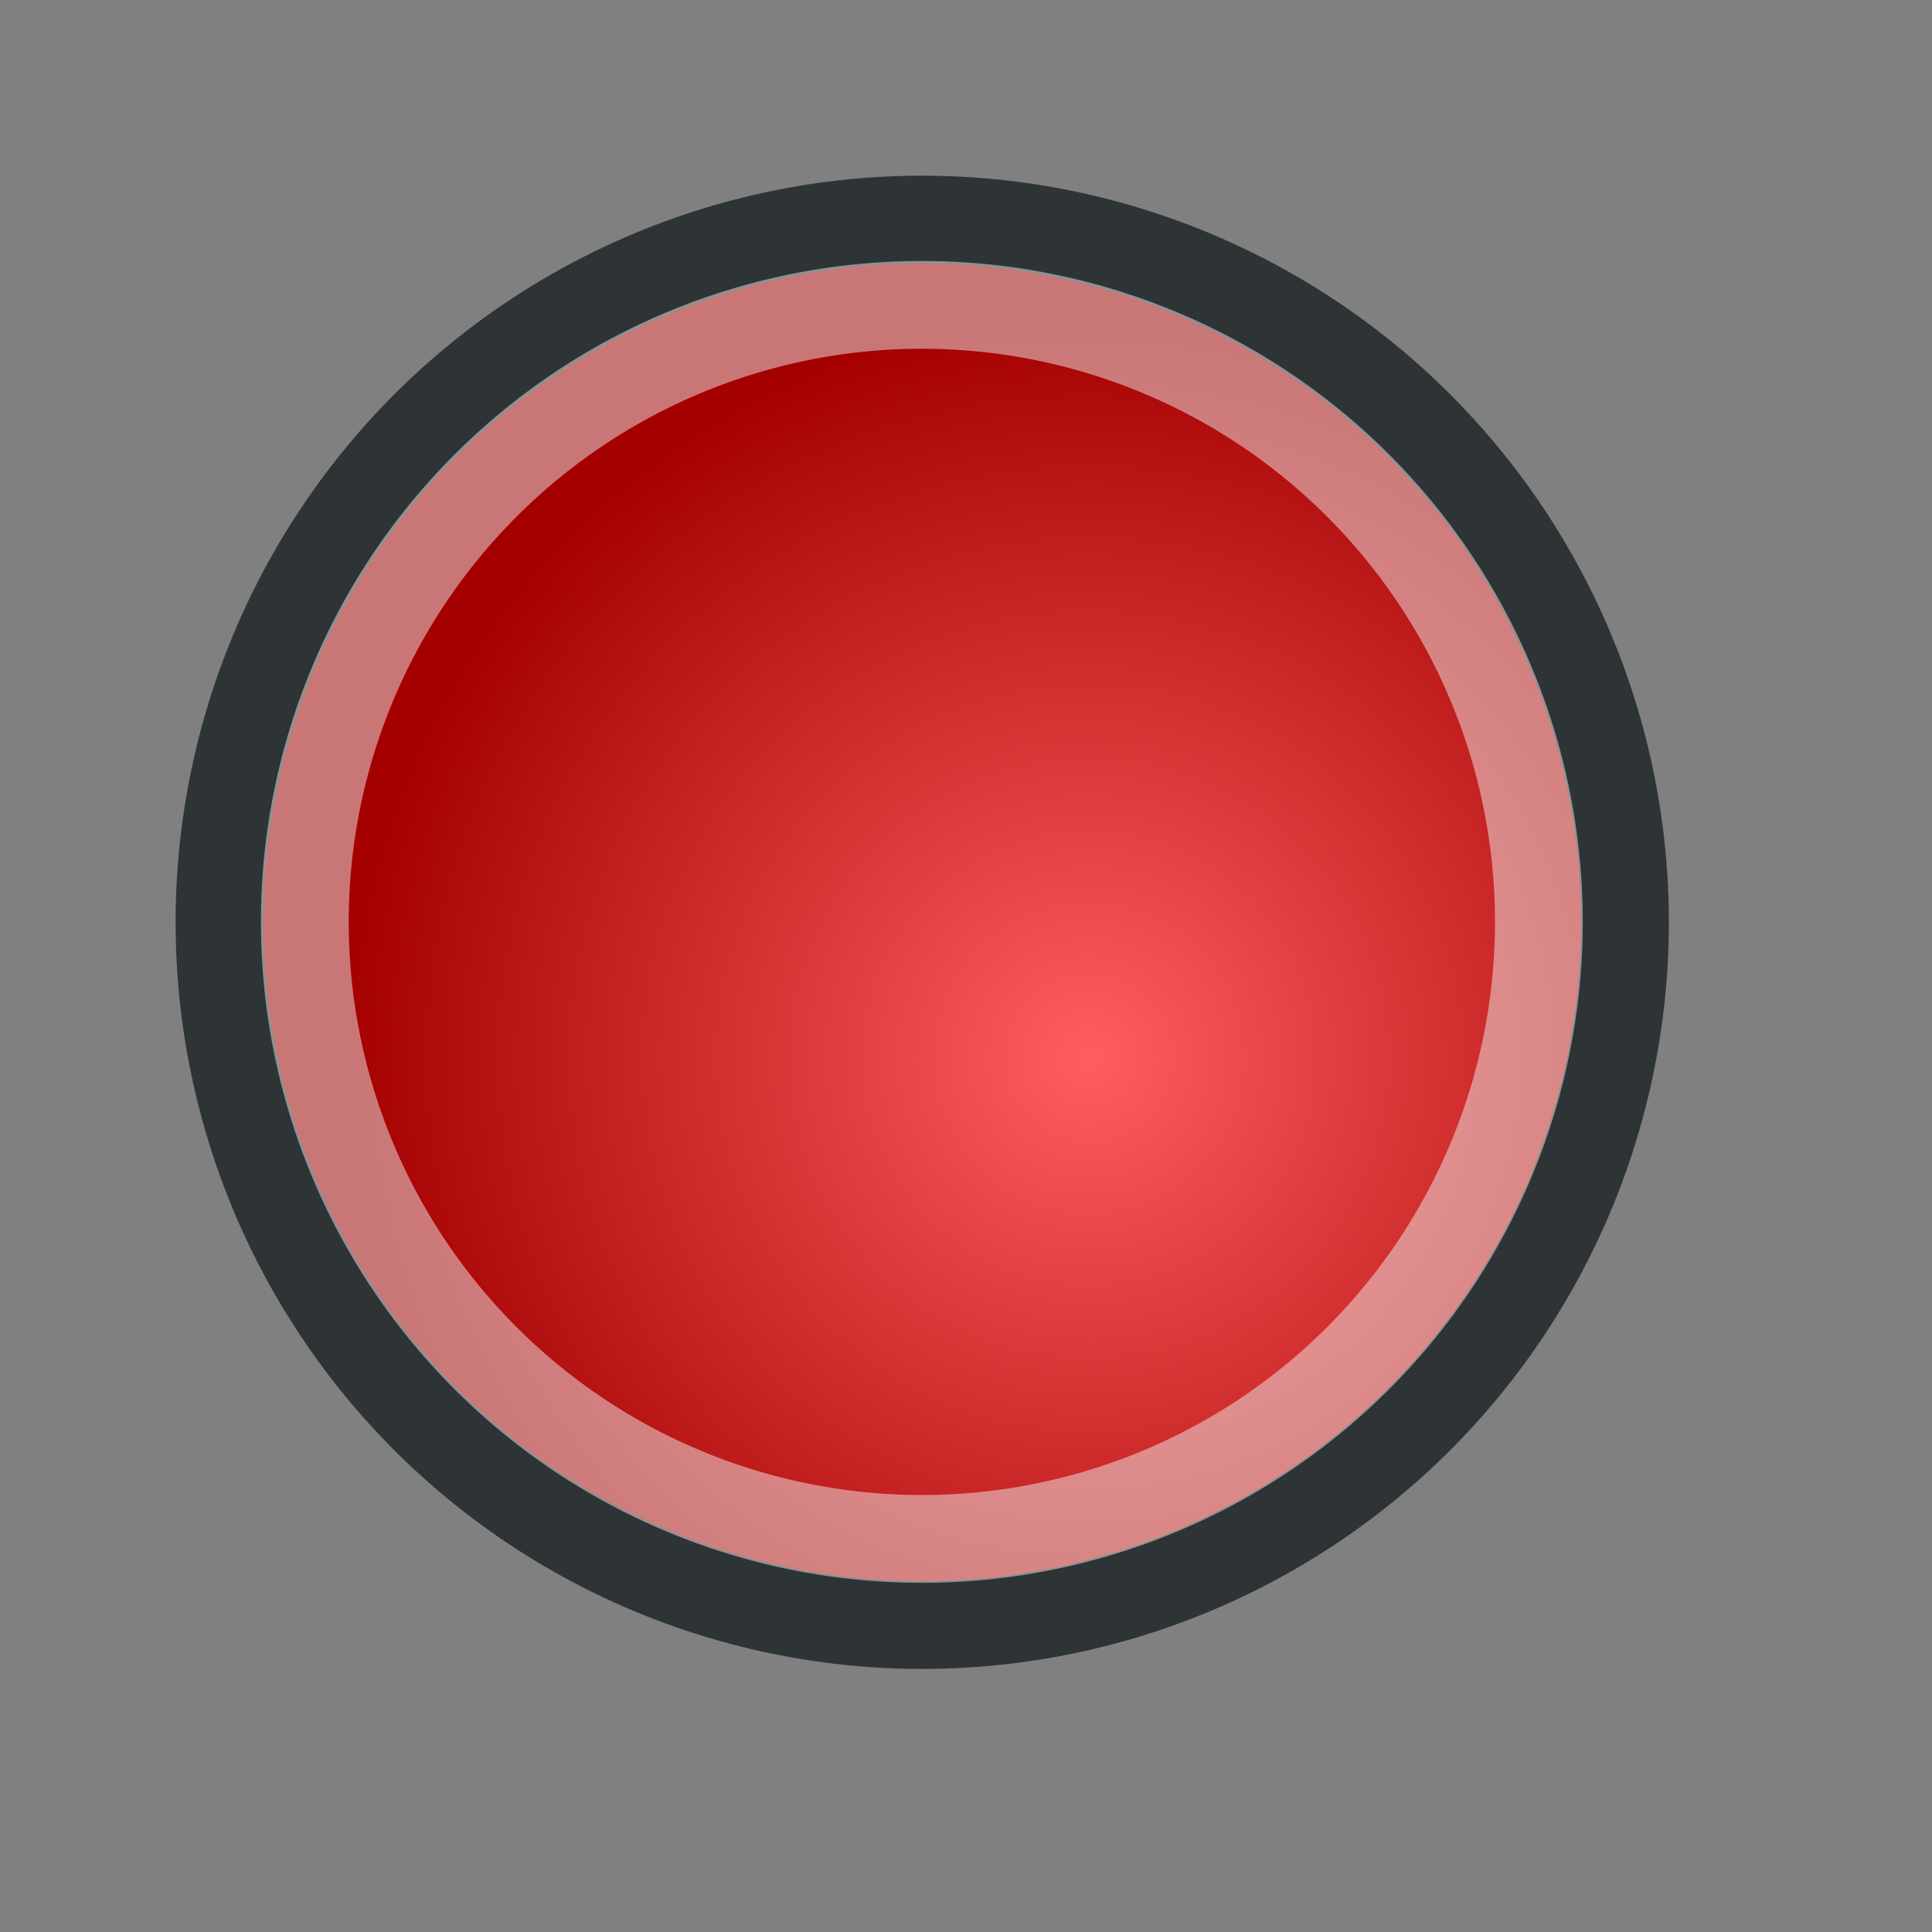 <?xml version="1.0" encoding="UTF-8" standalone="no"?>
<!-- Created with Inkscape (http://www.inkscape.org/) -->

<svg
   xmlns:dc="http://purl.org/dc/elements/1.1/"
   xmlns:cc="http://creativecommons.org/ns#"
   xmlns:rdf="http://www.w3.org/1999/02/22-rdf-syntax-ns#"
   xmlns:svg="http://www.w3.org/2000/svg"
   xmlns="http://www.w3.org/2000/svg"
   xmlns:xlink="http://www.w3.org/1999/xlink"
   xmlns:sodipodi="http://sodipodi.sourceforge.net/DTD/sodipodi-0.dtd"
   xmlns:inkscape="http://www.inkscape.org/namespaces/inkscape"
   width="22"
   height="22"
   id="svg1307"
   sodipodi:version="0.32"
   inkscape:version="0.48.1 "
   sodipodi:docname="pause.svg"
   inkscape:export-filename="/home/lapo/Desktop/Grafica/Icone/media-actions-outlines.png"
   inkscape:export-xdpi="90"
   inkscape:export-ydpi="90"
   version="1.0">
  <rect width="100%" height="100%" fill="#808080" stroke="none"/>
  <defs
     id="defs1309">
    <linearGradient
       id="linearGradient8793">
      <stop
         style="stop-color:#ff5e5e;stop-opacity:1;"
         offset="0"
         id="stop8795" />
      <stop
         style="stop-color:#a40000;stop-opacity:1;"
         offset="1"
         id="stop8797" />
    </linearGradient>
    <linearGradient
       id="linearGradient2817">
      <stop
         style="stop-color:#000000;stop-opacity:1;"
         offset="0"
         id="stop2819" />
      <stop
         style="stop-color:#ffffff;stop-opacity:0.485;"
         offset="1"
         id="stop2821" />
    </linearGradient>
    <linearGradient
       inkscape:collect="always"
       xlink:href="#linearGradient2817"
       id="linearGradient3430"
       gradientUnits="userSpaceOnUse"
       gradientTransform="matrix(2.625,0,0,1.055,-430.598,-92.314)"
       x1="174.834"
       y1="84.263"
       x2="174.745"
       y2="105.491" />
    <radialGradient
       inkscape:collect="always"
       xlink:href="#linearGradient2679"
       id="radialGradient3427"
       gradientUnits="userSpaceOnUse"
       gradientTransform="matrix(8.905772e-6,-1.072,4.98,-1.250658e-6,-485.275,196.692)"
       cx="169.772"
       cy="100.201"
       fx="169.772"
       fy="100.201"
       r="11" />
    <linearGradient
       id="linearGradient2697">
      <stop
         id="stop2699"
         offset="0"
         style="stop-color:#babdb6" />
      <stop
         id="stop2701"
         offset="1"
         style="stop-color:#555753" />
    </linearGradient>
    <linearGradient
       inkscape:collect="always"
       xlink:href="#linearGradient2697"
       id="linearGradient3424"
       gradientUnits="userSpaceOnUse"
       gradientTransform="matrix(2.499,0,0,1.004,-408.558,-87.465)"
       x1="169"
       y1="110.338"
       x2="169"
       y2="93.205" />
    <linearGradient
       inkscape:collect="always"
       id="linearGradient3081">
      <stop
         style="stop-color:#ffffff;stop-opacity:1;"
         offset="0"
         id="stop3083" />
      <stop
         style="stop-color:#ffffff;stop-opacity:0;"
         offset="1"
         id="stop3085" />
    </linearGradient>
    <linearGradient
       inkscape:collect="always"
       xlink:href="#linearGradient3081"
       id="linearGradient3421"
       gradientUnits="userSpaceOnUse"
       gradientTransform="matrix(3,0,0,1,-61.502,-16.097)"
       x1="15.09"
       y1="15.292"
       x2="14"
       y2="52.511" />
    <linearGradient
       id="linearGradient2091">
      <stop
         style="stop-color:black;stop-opacity:0.351;"
         offset="0"
         id="stop2093" />
      <stop
         style="stop-color:#000000;stop-opacity:0;"
         offset="1"
         id="stop2095" />
    </linearGradient>
    <radialGradient
       inkscape:collect="always"
       xlink:href="#linearGradient2091"
       id="radialGradient9482"
       gradientUnits="userSpaceOnUse"
       gradientTransform="matrix(0.915,1.265023e-2,-8.21502e-3,0.214,2.254,27.189)"
       cx="23.071"
       cy="35.127"
       fx="23.071"
       fy="35.127"
       r="10.319" />
    <linearGradient
       id="linearGradient9610">
      <stop
         style="stop-color:white;stop-opacity:1;"
         offset="0"
         id="stop9612" />
      <stop
         style="stop-color:#d3d7cf;stop-opacity:1;"
         offset="1"
         id="stop9614" />
    </linearGradient>
    <linearGradient
       id="linearGradient2584">
      <stop
         style="stop-color:#000000;stop-opacity:1;"
         offset="0"
         id="stop2586" />
      <stop
         style="stop-color:#ffffff;stop-opacity:0;"
         offset="1"
         id="stop2588" />
    </linearGradient>
    <linearGradient
       id="linearGradient5075">
      <stop
         style="stop-color:#8d9186;stop-opacity:1;"
         offset="0"
         id="stop5077" />
      <stop
         style="stop-color:#2a2b29;stop-opacity:1;"
         offset="1"
         id="stop5079" />
    </linearGradient>
    <linearGradient
       id="linearGradient2679"
       inkscape:collect="always">
      <stop
         id="stop2681"
         offset="0"
         style="stop-color:#ffffff;stop-opacity:1" />
      <stop
         id="stop2683"
         offset="1"
         style="stop-color:#d3d7cf" />
    </linearGradient>
    <linearGradient
       inkscape:collect="always"
       xlink:href="#linearGradient2584"
       id="linearGradient9709"
       gradientUnits="userSpaceOnUse"
       gradientTransform="matrix(0.477,0,0,0.477,-20.71,-46.451)"
       x1="49.43"
       y1="112.95"
       x2="49.667"
       y2="115.137" />
    <linearGradient
       inkscape:collect="always"
       xlink:href="#linearGradient9610"
       id="linearGradient9724"
       gradientUnits="userSpaceOnUse"
       gradientTransform="matrix(-1,0,0,1,21.968,4.941)"
       x1="8.121"
       y1="0.025"
       x2="8.217"
       y2="12.059" />
    <linearGradient
       inkscape:collect="always"
       xlink:href="#linearGradient5075"
       id="linearGradient9726"
       gradientUnits="userSpaceOnUse"
       gradientTransform="matrix(0.477,0,0,0.477,-22.145,-57.771)"
       x1="55.614"
       y1="157.566"
       x2="55.772"
       y2="140.313" />
    <radialGradient
       inkscape:collect="always"
       xlink:href="#linearGradient2679"
       id="radialGradient9752"
       gradientUnits="userSpaceOnUse"
       gradientTransform="matrix(8.905772e-6,-1.072,4.98,-1.250658e-6,-485.275,196.692)"
       cx="169.772"
       cy="100.201"
       fx="169.772"
       fy="100.201"
       r="11" />
    <linearGradient
       inkscape:collect="always"
       xlink:href="#linearGradient2697"
       id="linearGradient9754"
       gradientUnits="userSpaceOnUse"
       gradientTransform="matrix(2.499,0,0,1.004,-408.558,-87.465)"
       x1="169"
       y1="110.338"
       x2="169"
       y2="93.205" />
    <linearGradient
       inkscape:collect="always"
       xlink:href="#linearGradient3081"
       id="linearGradient9756"
       gradientUnits="userSpaceOnUse"
       gradientTransform="matrix(3,0,0,1,-61.502,-16.097)"
       x1="15.09"
       y1="15.292"
       x2="14"
       y2="52.511" />
    <linearGradient
       inkscape:collect="always"
       xlink:href="#linearGradient9610"
       id="linearGradient9770"
       gradientUnits="userSpaceOnUse"
       gradientTransform="matrix(1.369,0,0,1.369,-27.559,-3.257)"
       x1="8.121"
       y1="0.025"
       x2="8.217"
       y2="12.059" />
    <linearGradient
       inkscape:collect="always"
       xlink:href="#linearGradient5075"
       id="linearGradient9772"
       gradientUnits="userSpaceOnUse"
       gradientTransform="matrix(-0.653,0,0,0.653,32.819,-89.091)"
       x1="55.614"
       y1="157.566"
       x2="55.772"
       y2="140.313" />
    <linearGradient
       inkscape:collect="always"
       xlink:href="#linearGradient3081"
       id="linearGradient9776"
       gradientUnits="userSpaceOnUse"
       gradientTransform="matrix(2.103,0,0,0.666,-52.627,-5.491)"
       x1="15.09"
       y1="15.292"
       x2="14"
       y2="52.511" />
    <linearGradient
       inkscape:collect="always"
       xlink:href="#linearGradient5075"
       id="linearGradient9779"
       gradientUnits="userSpaceOnUse"
       gradientTransform="matrix(1.751,0,0,0.669,-295.846,-53.014)"
       x1="169"
       y1="110.338"
       x2="169"
       y2="93.205" />
    <radialGradient
       inkscape:collect="always"
       xlink:href="#linearGradient2679"
       id="radialGradient9782"
       gradientUnits="userSpaceOnUse"
       gradientTransform="matrix(6.241218e-6,-0.714,3.49,-8.327907e-7,-349.61,136.202)"
       cx="169.772"
       cy="100.201"
       fx="169.772"
       fy="100.201"
       r="11" />
    <radialGradient
       inkscape:collect="always"
       xlink:href="#linearGradient2679"
       id="radialGradient12840"
       gradientUnits="userSpaceOnUse"
       gradientTransform="matrix(6.241218e-6,-0.714,3.49,-8.327907e-7,-349.61,136.202)"
       cx="169.772"
       cy="100.201"
       fx="169.772"
       fy="100.201"
       r="11" />
    <linearGradient
       inkscape:collect="always"
       xlink:href="#linearGradient5075"
       id="linearGradient12842"
       gradientUnits="userSpaceOnUse"
       gradientTransform="matrix(1.751,0,0,0.669,-295.846,-53.014)"
       x1="169"
       y1="110.338"
       x2="169"
       y2="93.205" />
    <linearGradient
       inkscape:collect="always"
       xlink:href="#linearGradient3081"
       id="linearGradient12844"
       gradientUnits="userSpaceOnUse"
       gradientTransform="matrix(2.103,0,0,0.666,-52.627,-5.491)"
       x1="15.09"
       y1="15.292"
       x2="14"
       y2="52.511" />
    <radialGradient
       inkscape:collect="always"
       xlink:href="#linearGradient2679"
       id="radialGradient8221"
       gradientUnits="userSpaceOnUse"
       gradientTransform="matrix(6.241218e-6,-0.714,3.49,-8.327907e-7,-349.61,136.202)"
       cx="169.772"
       cy="100.201"
       fx="169.772"
       fy="100.201"
       r="11" />
    <linearGradient
       inkscape:collect="always"
       xlink:href="#linearGradient5075"
       id="linearGradient8223"
       gradientUnits="userSpaceOnUse"
       gradientTransform="matrix(1.751,0,0,0.669,-295.846,-53.014)"
       x1="169"
       y1="110.338"
       x2="169"
       y2="93.205" />
    <linearGradient
       inkscape:collect="always"
       xlink:href="#linearGradient3081"
       id="linearGradient8225"
       gradientUnits="userSpaceOnUse"
       gradientTransform="matrix(2.103,0,0,0.666,-52.627,-5.491)"
       x1="15.09"
       y1="15.292"
       x2="14"
       y2="52.511" />
    <linearGradient
       inkscape:collect="always"
       xlink:href="#linearGradient3081"
       id="linearGradient8229"
       gradientUnits="userSpaceOnUse"
       gradientTransform="matrix(0.521,0,0,0.664,-28.881,-5.468)"
       x1="15.09"
       y1="15.292"
       x2="14"
       y2="52.511" />
    <linearGradient
       inkscape:collect="always"
       xlink:href="#linearGradient5075"
       id="linearGradient8232"
       gradientUnits="userSpaceOnUse"
       gradientTransform="matrix(0.625,0,0,0.667,-122.688,-52.833)"
       x1="169"
       y1="110.338"
       x2="169"
       y2="93.205" />
    <radialGradient
       inkscape:collect="always"
       xlink:href="#linearGradient2679"
       id="radialGradient8235"
       gradientUnits="userSpaceOnUse"
       gradientTransform="matrix(2.371046e-6,-0.714,1.326,-8.327907e-7,-150.299,136.232)"
       cx="169.772"
       cy="100.201"
       fx="169.772"
       fy="100.201"
       r="11" />
    <radialGradient
       inkscape:collect="always"
       xlink:href="#linearGradient2679"
       id="radialGradient8250"
       gradientUnits="userSpaceOnUse"
       gradientTransform="matrix(2.371046e-6,-0.714,1.326,-8.327907e-7,-150.299,136.232)"
       cx="169.772"
       cy="100.201"
       fx="169.772"
       fy="100.201"
       r="11" />
    <linearGradient
       inkscape:collect="always"
       xlink:href="#linearGradient5075"
       id="linearGradient8252"
       gradientUnits="userSpaceOnUse"
       gradientTransform="matrix(0.625,0,0,0.667,-122.688,-52.833)"
       x1="169"
       y1="110.338"
       x2="169"
       y2="93.205" />
    <linearGradient
       inkscape:collect="always"
       xlink:href="#linearGradient3081"
       id="linearGradient8254"
       gradientUnits="userSpaceOnUse"
       gradientTransform="matrix(0.521,0,0,0.664,-28.881,-5.468)"
       x1="15.09"
       y1="15.292"
       x2="14"
       y2="52.511" />
    <radialGradient
       inkscape:collect="always"
       xlink:href="#linearGradient2679"
       id="radialGradient8261"
       gradientUnits="userSpaceOnUse"
       gradientTransform="matrix(2.371046e-6,-0.714,1.326,-8.327907e-7,-150.299,136.232)"
       cx="169.772"
       cy="100.201"
       fx="169.772"
       fy="100.201"
       r="11" />
    <linearGradient
       inkscape:collect="always"
       xlink:href="#linearGradient5075"
       id="linearGradient8263"
       gradientUnits="userSpaceOnUse"
       gradientTransform="matrix(0.625,0,0,0.667,-122.688,-52.833)"
       x1="169"
       y1="110.338"
       x2="169"
       y2="93.205" />
    <linearGradient
       inkscape:collect="always"
       xlink:href="#linearGradient3081"
       id="linearGradient8265"
       gradientUnits="userSpaceOnUse"
       gradientTransform="matrix(0.521,0,0,0.664,-28.881,-5.468)"
       x1="15.09"
       y1="15.292"
       x2="14"
       y2="52.511" />
    <radialGradient
       inkscape:collect="always"
       xlink:href="#linearGradient2679"
       id="radialGradient8277"
       gradientUnits="userSpaceOnUse"
       gradientTransform="matrix(2.371046e-6,-0.714,1.326,-8.327907e-7,-150.299,136.232)"
       cx="169.772"
       cy="100.201"
       fx="169.772"
       fy="100.201"
       r="11" />
    <linearGradient
       inkscape:collect="always"
       xlink:href="#linearGradient5075"
       id="linearGradient8279"
       gradientUnits="userSpaceOnUse"
       gradientTransform="matrix(0.625,0,0,0.667,-122.688,-52.833)"
       x1="169"
       y1="110.338"
       x2="169"
       y2="93.205" />
    <linearGradient
       inkscape:collect="always"
       xlink:href="#linearGradient3081"
       id="linearGradient8281"
       gradientUnits="userSpaceOnUse"
       gradientTransform="matrix(0.521,0,0,0.664,-28.881,-5.468)"
       x1="15.09"
       y1="15.292"
       x2="14"
       y2="52.511" />
    <radialGradient
       inkscape:collect="always"
       xlink:href="#linearGradient8793"
       id="radialGradient8799"
       cx="12.348"
       cy="11.988"
       fx="12.348"
       fy="11.988"
       r="7.975"
       gradientUnits="userSpaceOnUse" />
  </defs>
  <sodipodi:namedview
     id="base"
     pagecolor="#ffffff"
     bordercolor="#666"
     borderopacity="1"
     inkscape:pageopacity="0.0"
     inkscape:pageshadow="2"
     inkscape:zoom="45.254834"
     inkscape:cx="10.251103"
     inkscape:cy="10.495451"
     inkscape:current-layer="layer1"
     showgrid="true"
     inkscape:grid-bbox="true"
     inkscape:document-units="px"
     inkscape:grid-points="false"
     fill="#fcaf3e"
     showguides="false"
     inkscape:guide-bbox="true"
     guidetolerance="1px"
     stroke="#729fcf"
     inkscape:window-width="2560"
     inkscape:window-height="1538"
     inkscape:window-x="-8"
     inkscape:window-y="-8"
     showborder="true"
     inkscape:showpageshadow="true"
     borderlayer="true"
     width="22px"
     height="22px"
     inkscape:snap-global="false"
     inkscape:window-maximized="1">
    <sodipodi:guide
       orientation="horizontal"
       position="38.997"
       id="guide2194" />
    <sodipodi:guide
       orientation="horizontal"
       position="9.014"
       id="guide2196" />
    <sodipodi:guide
       orientation="vertical"
       position="9.014"
       id="guide2198" />
    <sodipodi:guide
       orientation="vertical"
       position="38.975"
       id="guide2200" />
    <sodipodi:guide
       orientation="horizontal"
       position="22.988"
       id="guide2202" />
    <sodipodi:guide
       orientation="vertical"
       position="23.909"
       id="guide2204" />
    <sodipodi:guide
       orientation="vertical"
       position="157.994"
       id="guide4332" />
    <sodipodi:guide
       orientation="horizontal"
       position="-36.062"
       id="guide4334" />
    <sodipodi:guide
       orientation="horizontal"
       position="-58.027"
       id="guide4336" />
    <sodipodi:guide
       orientation="vertical"
       position="180.003"
       id="guide4338" />
    <sodipodi:guide
       orientation="vertical"
       position="107.922"
       id="guide4417" />
    <sodipodi:guide
       orientation="vertical"
       position="129.931"
       id="guide4419" />
    <sodipodi:guide
       orientation="horizontal"
       position="19.997"
       id="guide5106" />
    <sodipodi:guide
       orientation="horizontal"
       position="63.04"
       id="guide5119" />
    <sodipodi:guide
       orientation="horizontal"
       position="49.066"
       id="guide5121" />
    <sodipodi:guide
       orientation="horizontal"
       position="-87.043"
       id="guide5307" />
    <sodipodi:guide
       orientation="horizontal"
       position="-102.033"
       id="guide5309" />
    <sodipodi:guide
       orientation="horizontal"
       position="-100.041"
       id="guide3111" />
    <sodipodi:guide
       orientation="horizontal"
       position="-92.546"
       id="guide1879" />
    <inkscape:grid
       id="GridFromPre046Settings"
       type="xygrid"
       originx="0px"
       originy="0px"
       spacingx="1px"
       spacingy="1px"
       color="#0000ff"
       empcolor="#0000ff"
       opacity="0.2"
       empopacity="0.4"
       empspacing="5"
       visible="true"
       enabled="true"
       snapvisiblegridlinesonly="true" />
  </sodipodi:namedview>
  <g
     id="layer1"
     inkscape:label="Layer 1"
     inkscape:groupmode="layer"
     style="display:inline">
    <path
       sodipodi:type="arc"
       style="color:#000000;fill:url(#radialGradient8799);fill-opacity:1;fill-rule:nonzero;stroke:#2e3436;stroke-width:0.938;stroke-miterlimit:4;stroke-dasharray:none;marker:none;visibility:visible;display:inline;overflow:visible;enable-background:accumulate"
       id="path8283"
       sodipodi:cx="10.564981"
       sodipodi:cy="10.537066"
       sodipodi:rx="7.5063281"
       sodipodi:ry="7.5063281"
       d="m 18.071,10.537 a 7.506,7.506 0 1 1 -15.013,0 7.506,7.506 0 1 1 15.013,0 z"
       transform="matrix(1.066,0,0,1.066,-0.76,-0.73)" />
    <path
       transform="matrix(0.936,0,0,0.936,0.609,0.635)"
       d="m 18.071,10.537 a 7.506,7.506 0 1 1 -15.013,0 7.506,7.506 0 1 1 15.013,0 z"
       sodipodi:ry="7.5063281"
       sodipodi:rx="7.5063281"
       sodipodi:cy="10.537066"
       sodipodi:cx="10.564981"
       id="path8801"
       style="color:#000000;fill:none;stroke:#eeeeec;stroke-width:1.068;stroke-miterlimit:4;stroke-opacity:0.502;stroke-dasharray:none;marker:none;visibility:visible;display:inline;overflow:visible;enable-background:accumulate"
       sodipodi:type="arc" />
  </g>
</svg>
